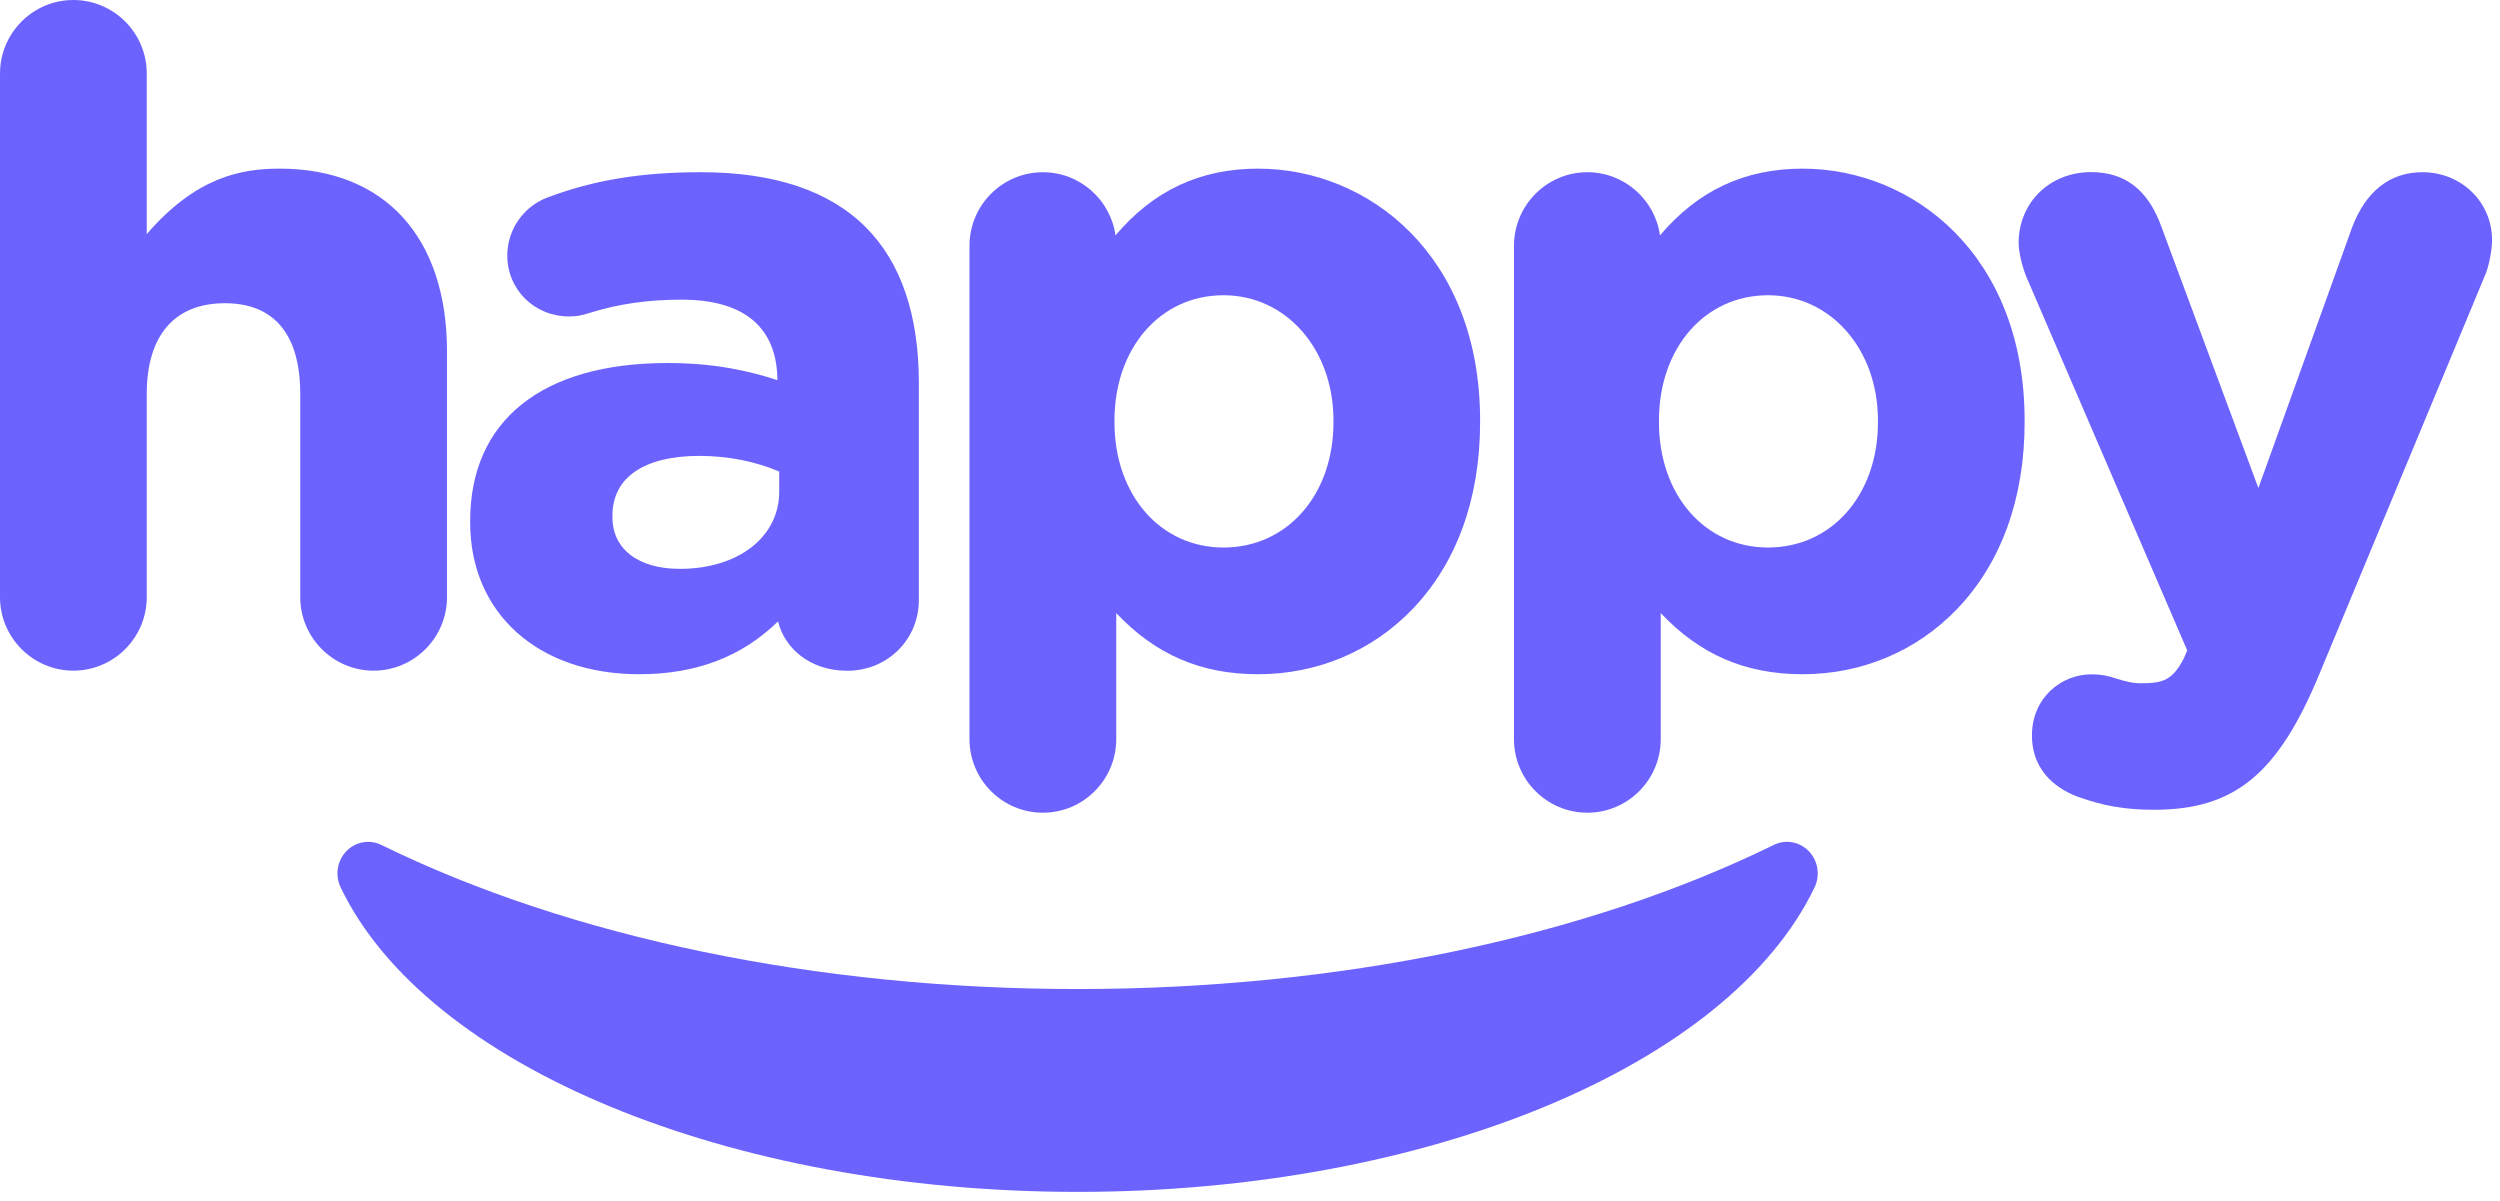 <svg width="152" height="73" viewBox="0 0 152 73" fill="none" xmlns="http://www.w3.org/2000/svg">
<path d="M109.979 51.755C109.419 51.174 108.564 51.016 107.846 51.371C96.331 57.021 81.299 60.133 65.516 60.133C49.736 60.133 34.703 57.021 23.187 51.372C22.468 51.02 21.611 51.175 21.055 51.756C20.496 52.338 20.358 53.222 20.711 53.955C25.943 64.856 44.369 72.467 65.517 72.467C86.673 72.467 105.1 64.853 110.326 53.953C110.677 53.221 110.537 52.336 109.979 51.755Z" fill="#6C63FF"/>
<path d="M17.005 10.253C14.685 10.253 11.932 10.745 8.923 14.233V4.472C8.923 2.006 6.922 0 4.462 0C2.001 0 0 2.006 0 4.472V36.304C0 38.77 2.001 40.776 4.462 40.776C6.922 40.776 8.923 38.77 8.923 36.304V23.949C8.923 20.398 10.606 18.436 13.672 18.436C16.674 18.436 18.255 20.34 18.255 23.949V36.304C18.255 38.77 20.256 40.776 22.716 40.776C25.176 40.776 27.178 38.77 27.178 36.304V21.356C27.171 14.405 23.373 10.253 17.005 10.253Z" fill="#6C63FF"/>
<path d="M42.628 10.47C38.995 10.47 36.114 10.943 33.291 12.004C31.825 12.553 30.843 13.971 30.843 15.53C30.843 17.612 32.494 19.241 34.604 19.241C35.037 19.241 35.4 19.177 35.898 19.011C37.612 18.475 39.422 18.219 41.443 18.219C46.236 18.219 47.255 20.87 47.268 23.113C45.605 22.57 43.508 22.071 40.582 22.071C32.959 22.071 28.587 25.566 28.587 31.666V31.775C28.587 37.288 32.717 40.993 38.861 40.993C42.322 40.993 45.095 39.939 47.306 37.78C47.683 39.358 49.193 40.782 51.513 40.782C53.954 40.782 55.867 38.892 55.867 36.477V23.298C55.867 19.152 54.783 15.958 52.635 13.811C50.417 11.595 47.052 10.47 42.628 10.47ZM41.334 34.586C38.804 34.586 37.236 33.385 37.236 31.449V31.341C37.236 29.035 39.161 27.718 42.52 27.718C44.241 27.718 45.955 28.057 47.377 28.67V29.89C47.377 32.65 44.891 34.586 41.334 34.586Z" fill="#6C63FF"/>
<path d="M76.492 10.253C72.974 10.253 70.131 11.582 67.823 14.31C67.517 12.144 65.656 10.471 63.407 10.471C60.946 10.471 58.945 12.476 58.945 14.942V44.941C58.945 47.407 60.946 49.413 63.407 49.413C65.867 49.413 67.868 47.407 67.868 44.941V37.276C70.258 39.805 73.018 40.993 76.492 40.993C80.099 40.993 83.433 39.588 85.887 37.026C88.57 34.228 89.991 30.306 89.991 25.674V25.566C89.991 15.511 83.203 10.253 76.492 10.253ZM74.388 17.951C78.2 17.951 81.075 21.228 81.075 25.566V25.674C81.075 30.089 78.264 33.289 74.388 33.289C70.545 33.289 67.76 30.089 67.76 25.674V25.566C67.76 21.152 70.551 17.951 74.388 17.951Z" fill="#6C63FF"/>
<path d="M109.597 10.253C106.079 10.253 103.236 11.582 100.929 14.31C100.623 12.144 98.762 10.471 96.512 10.471C94.051 10.471 92.05 12.476 92.05 14.942V44.941C92.05 47.407 94.051 49.413 96.512 49.413C98.972 49.413 100.973 47.407 100.973 44.941V37.276C103.363 39.805 106.123 40.993 109.597 40.993C113.205 40.993 116.538 39.588 118.992 37.026C121.675 34.228 123.097 30.306 123.097 25.674V25.566C123.097 15.511 116.309 10.253 109.597 10.253ZM107.494 17.951C111.305 17.951 114.18 21.228 114.18 25.566V25.674C114.18 30.089 111.369 33.289 107.494 33.289C103.65 33.289 100.865 30.089 100.865 25.674V25.566C100.865 21.152 103.657 17.951 107.494 17.951Z" fill="#6C63FF"/>
<path d="M147.279 10.47C145.309 10.47 143.831 11.633 143.002 13.843L137.31 29.673L131.414 13.786C130.611 11.55 129.209 10.464 127.138 10.464C124.626 10.464 122.733 12.317 122.733 14.77C122.733 15.377 122.969 16.245 123.192 16.808L132.982 39.543L132.778 40.029C132.103 41.325 131.542 41.543 130.203 41.543C129.674 41.543 129.292 41.453 128.597 41.236C128.259 41.121 127.839 41 127.138 41C125.372 41 123.543 42.386 123.543 44.711C123.543 47.075 125.315 48.071 126.366 48.455C127.896 49.004 129.228 49.234 130.962 49.234C135.876 49.234 138.515 47.056 141.045 40.917L151.109 16.693C151.301 16.245 151.517 15.274 151.517 14.604C151.524 12.291 149.656 10.47 147.279 10.47Z" fill="#6C63FF"/>
</svg>
